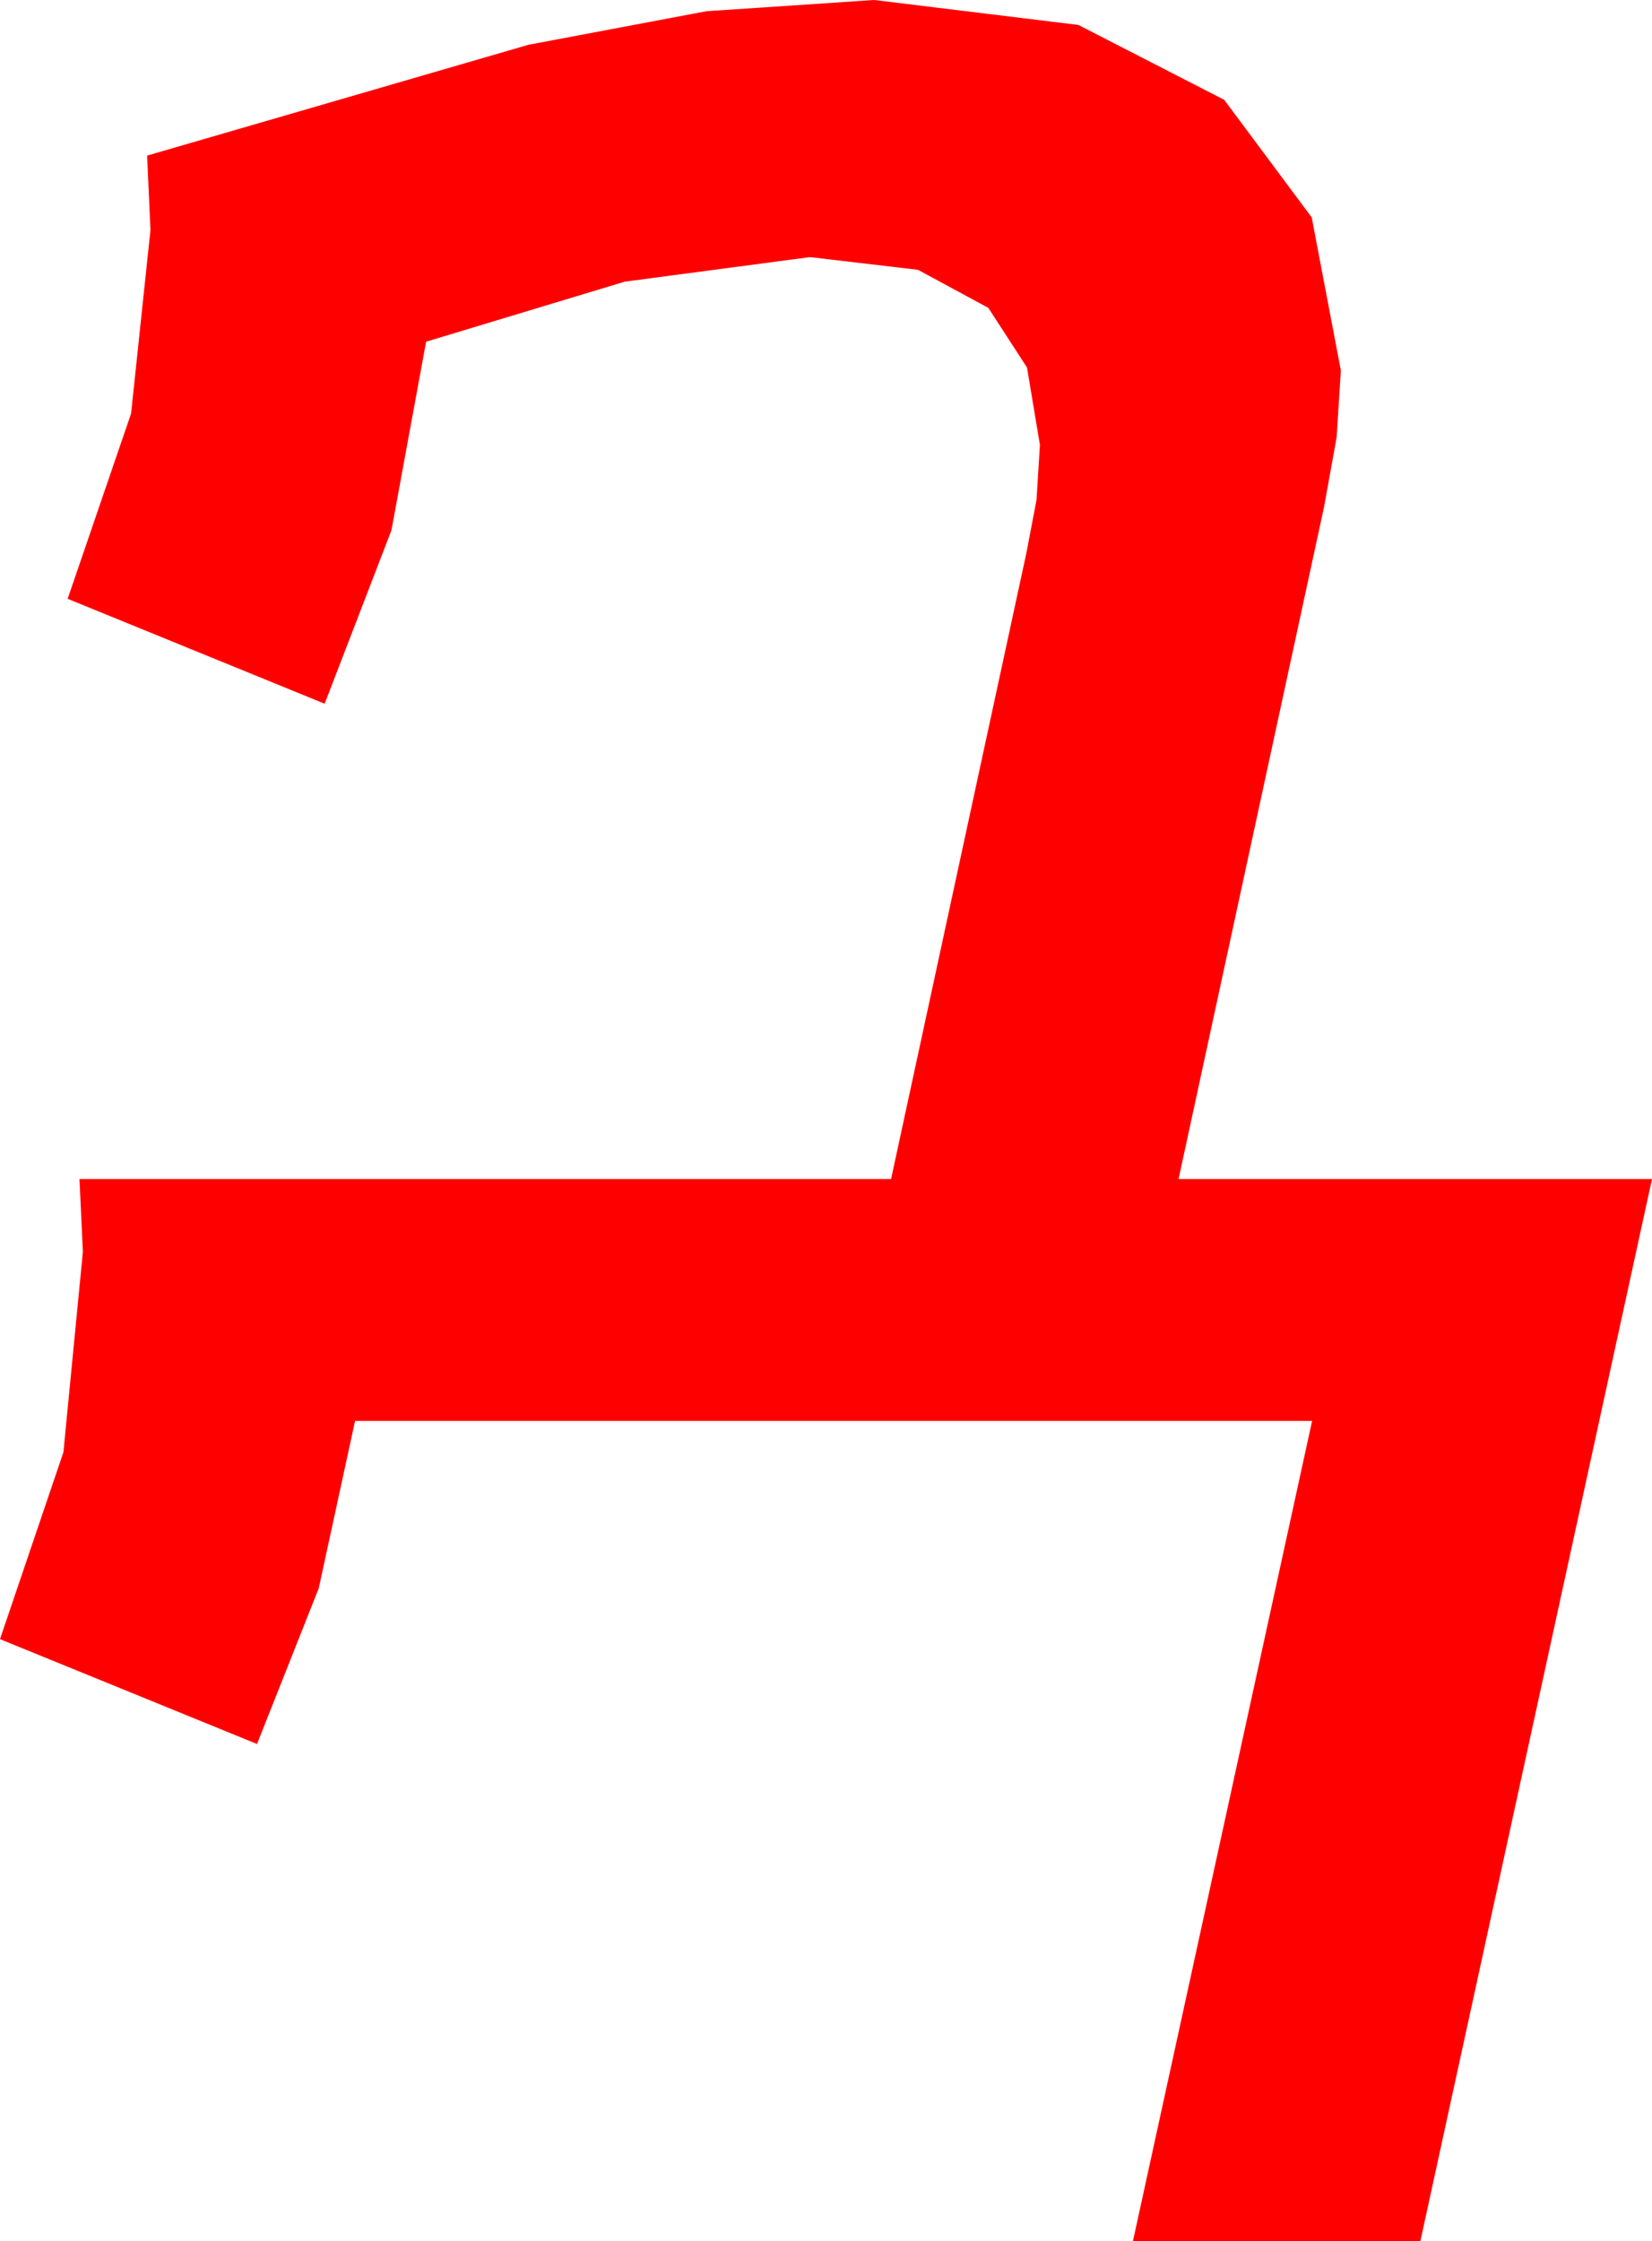<?xml version="1.0" encoding="utf-8"?>
<!DOCTYPE svg PUBLIC "-//W3C//DTD SVG 1.1//EN" "http://www.w3.org/Graphics/SVG/1.1/DTD/svg11.dtd">
<svg width="28.623" height="38.818" xmlns="http://www.w3.org/2000/svg" xmlns:xlink="http://www.w3.org/1999/xlink" xmlns:xml="http://www.w3.org/XML/1998/namespace" version="1.1">
  <g>
    <g>
      <path style="fill:#FF0000;fill-opacity:1" d="M15.146,0L18.684,0.432 21.211,1.729 22.727,3.765 23.232,6.416 23.159,7.573 22.939,8.789 20.42,20.42 28.623,20.42 24.609,38.818 19.629,38.818 22.734,24.609 6.152,24.609 5.522,27.51 4.453,30.205 0,28.389 1.099,25.151 1.436,21.68 1.377,20.42 15.439,20.42 17.783,9.58 17.959,8.657 18.018,7.705 17.794,6.365 17.124,5.332 15.905,4.673 14.033,4.453 10.825,4.878 7.383,5.918 6.782,9.185 5.625,12.188 1.172,10.371 2.271,7.163 2.607,3.984 2.549,2.695 9.155,0.776 12.242,0.194 15.146,0z" />
    </g>
  </g>
</svg>